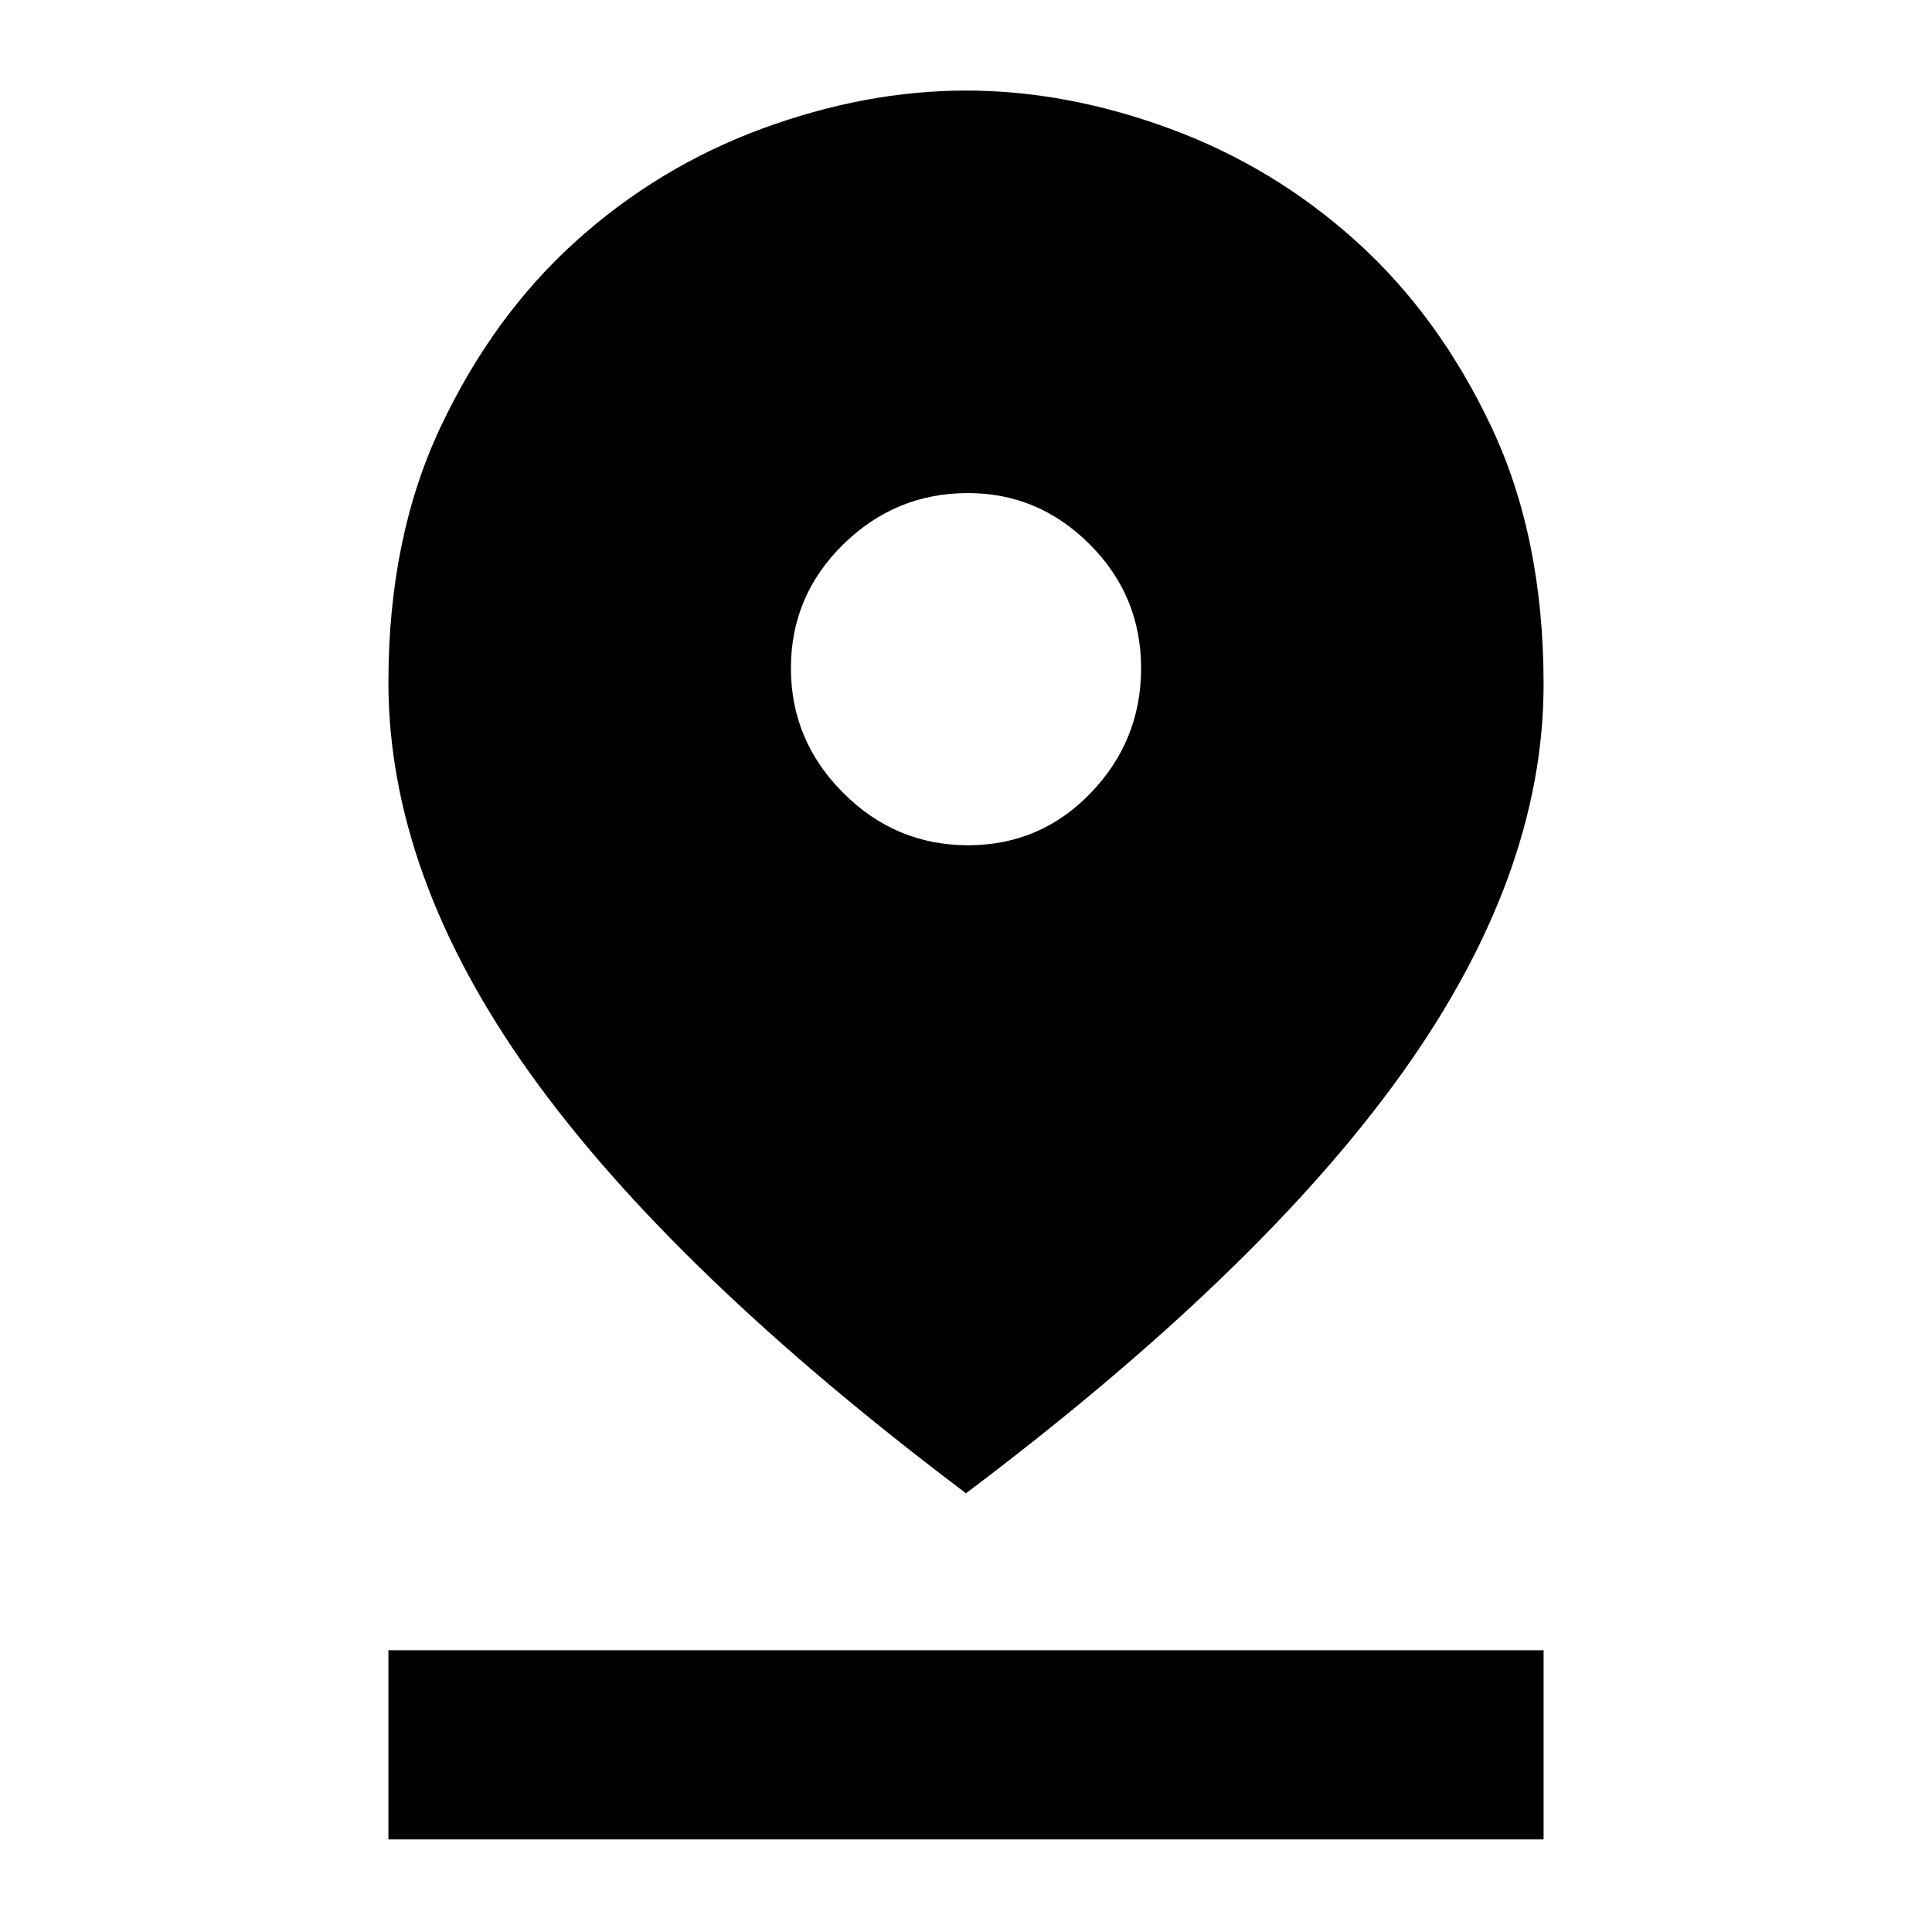 <svg xmlns="http://www.w3.org/2000/svg" height="48" width="48"><path d="M24 37.1q-7.3-5.5-10.825-10.425Q9.65 21.75 9.65 16.95q0-3.6 1.3-6.35 1.3-2.75 3.35-4.6 2.05-1.85 4.625-2.8Q21.5 2.25 24 2.25t5.075.95Q31.65 4.15 33.7 6q2.05 1.85 3.35 4.6 1.3 2.75 1.3 6.4 0 4.75-3.525 9.675Q31.3 31.6 24 37.1Zm.05-16.1q1.8 0 3.05-1.3 1.25-1.3 1.25-3.1t-1.275-3.075Q25.8 12.25 24.05 12.25q-1.8 0-3.1 1.275t-1.3 3.075q0 1.8 1.3 3.1t3.1 1.3ZM9.65 45.7V41h28.7v4.7Z"/></svg>